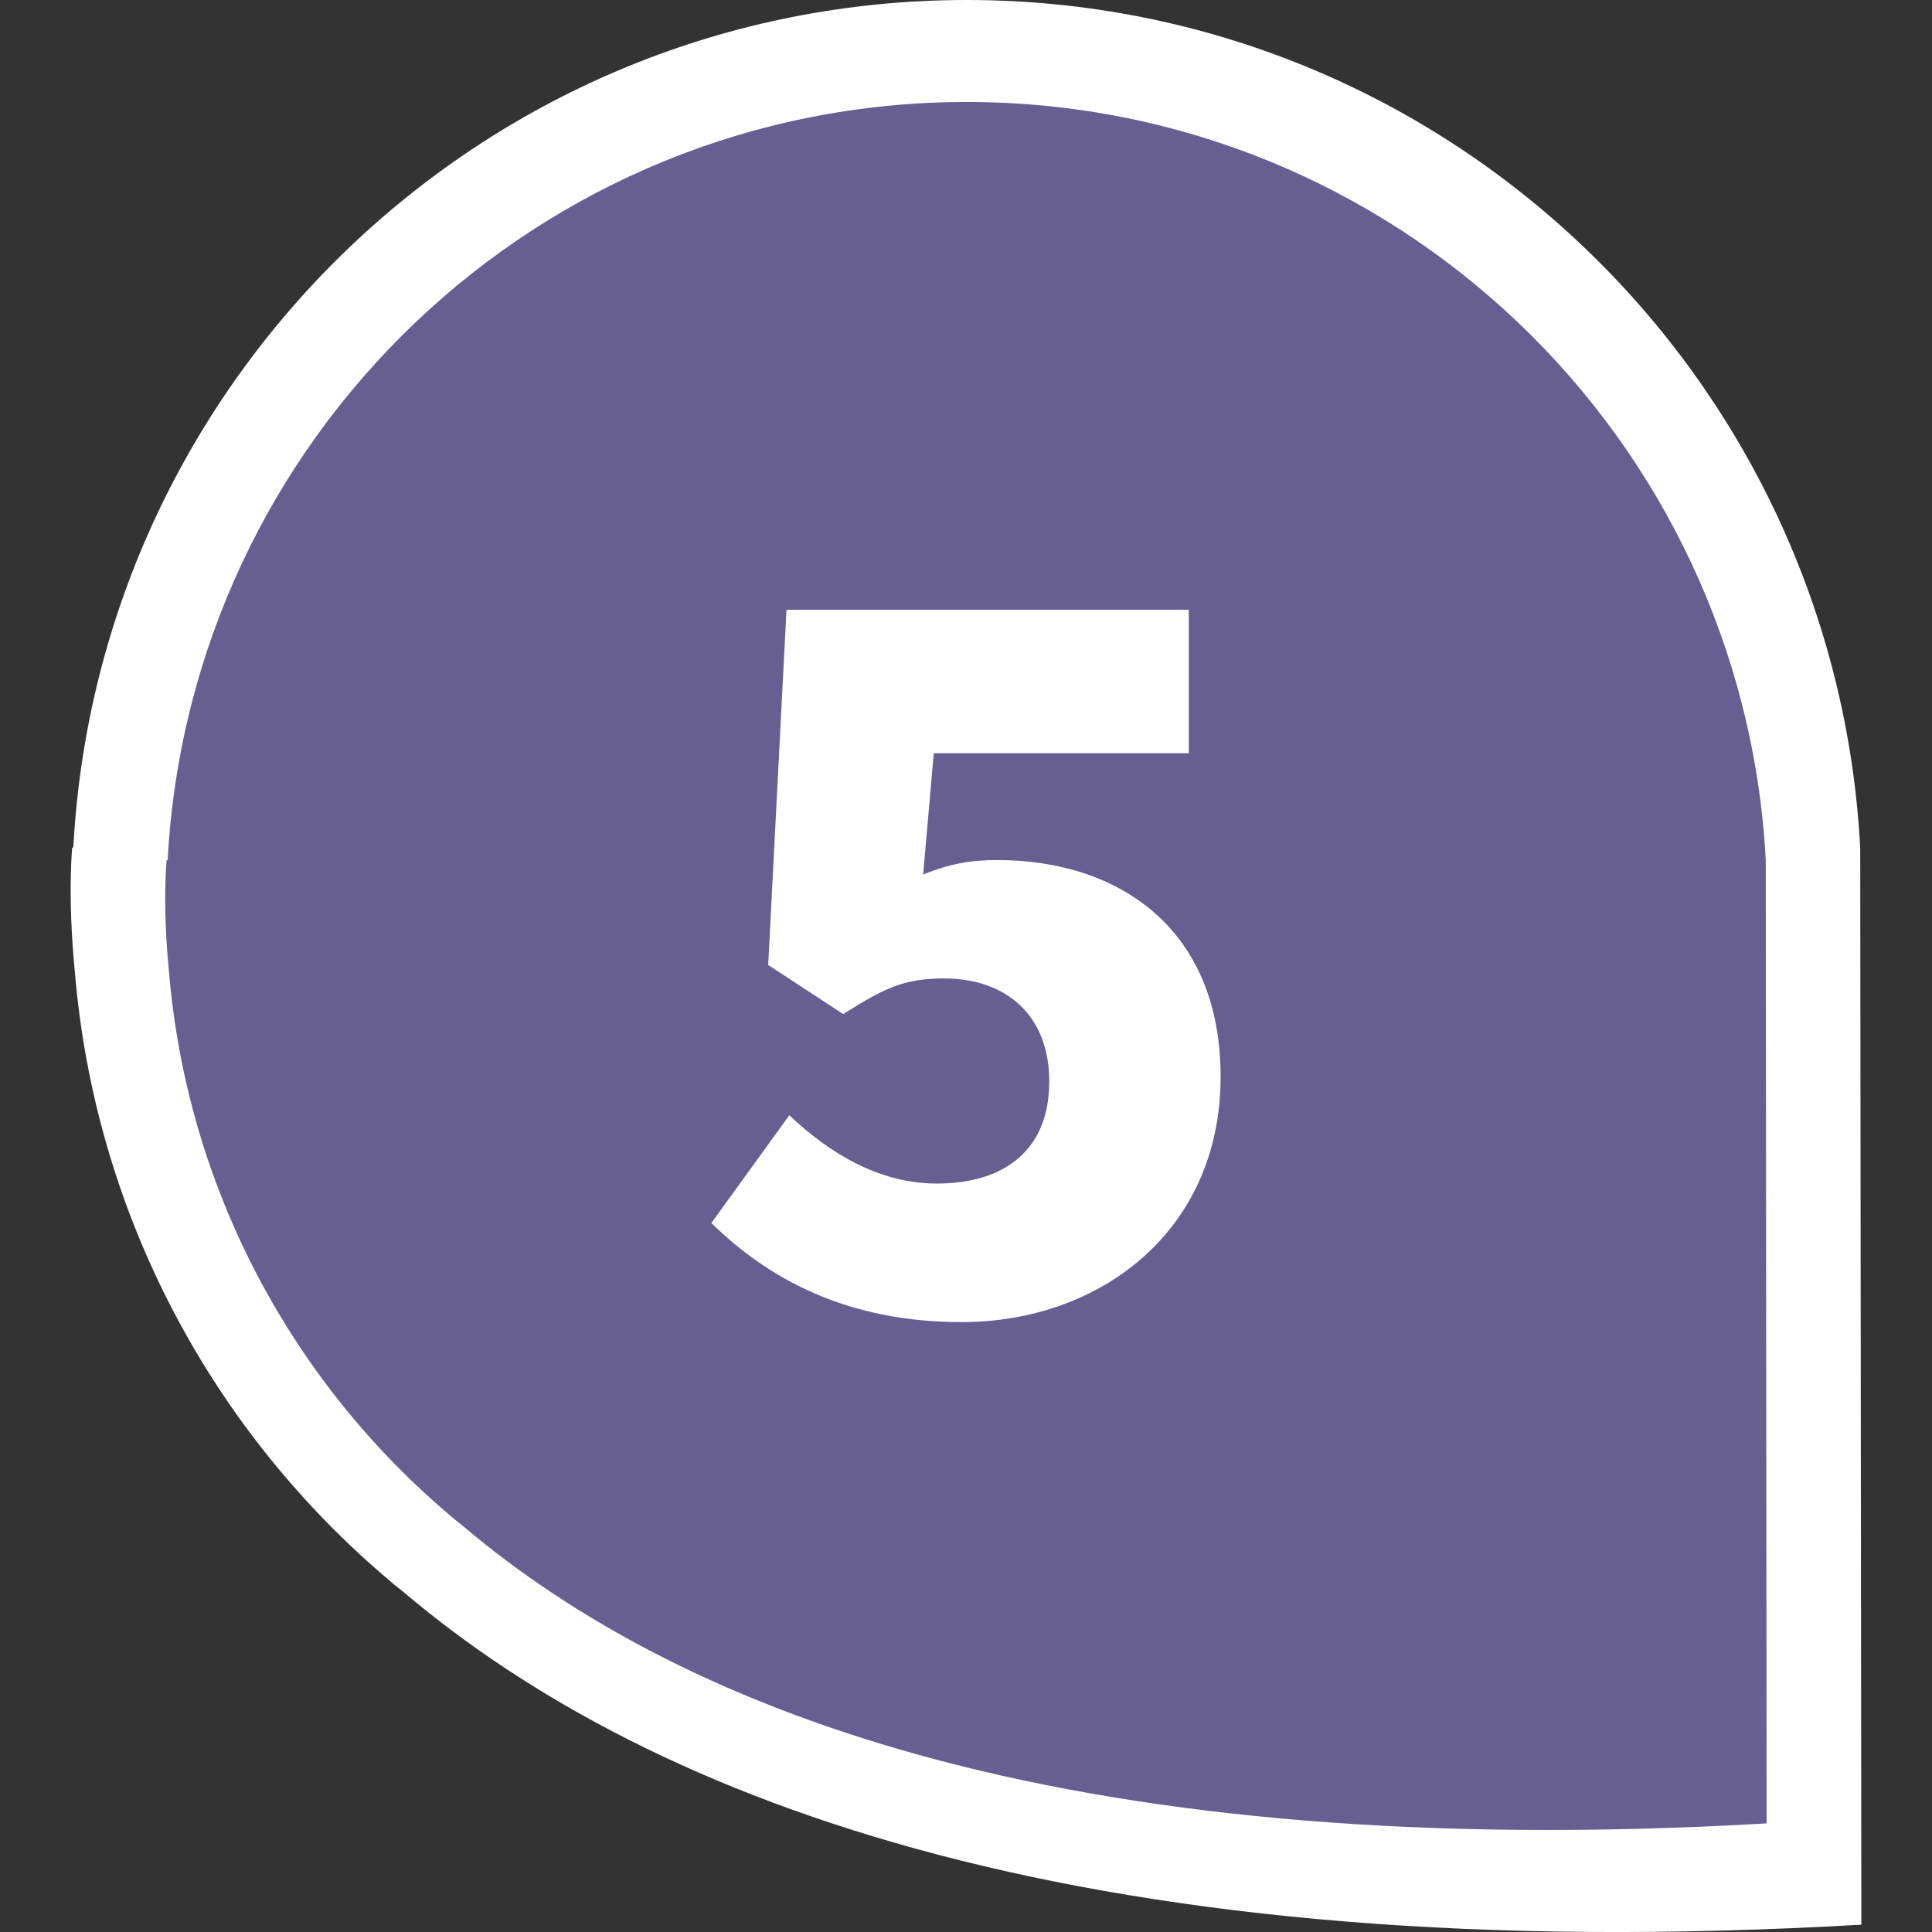<?xml version="1.0" encoding="utf-8"?>
<!-- Generator: Adobe Illustrator 16.0.0, SVG Export Plug-In . SVG Version: 6.00 Build 0)  -->
<!DOCTYPE svg PUBLIC "-//W3C//DTD SVG 1.1//EN" "http://www.w3.org/Graphics/SVG/1.1/DTD/svg11.dtd">
<svg version="1.1" id="圖層_1" xmlns="http://www.w3.org/2000/svg" xmlns:xlink="http://www.w3.org/1999/xlink" x="0px" y="0px"
	 width="75px" height="75px" viewBox="0 0 75 75" enable-background="new 0 0 75 75" xml:space="preserve">
<rect x="0" y="0" width="75" height="75" fill="#333333" stroke="none"/>
<g>
	<path fill="#FFFFFF" d="M72.213,32.903C71.237,14.575,56.106,0,37.531,0C18.955,0,3.824,14.575,2.846,32.903H2.803
		c0,0-0.184,1.852,0.095,4.741c0.779,9.535,5.388,17.985,12.308,23.785c0.025,0.021,0.045,0.039,0.068,0.062
		c0.124,0.102,0.256,0.203,0.38,0.302c9.755,8.27,26.806,14.658,56.603,12.922L72.213,32.903z"/>
	<path fill="#675F91" d="M68.547,33.395C67.675,16.997,54.14,3.959,37.526,3.959c-16.61,0-30.146,13.038-31.018,29.435h-0.04
		c0,0-0.165,1.649,0.083,4.237c0.696,8.526,4.819,16.076,11.007,21.272c0.025,0.015,0.042,0.037,0.064,0.056
		c0.11,0.091,0.226,0.176,0.339,0.271c8.724,7.396,23.97,13.104,50.619,11.554L68.547,33.395z"/>
</g>
<g>
	<g>
		<path fill="#FFFFFF" d="M27.616,47.477l3.026-4.184c1.57,1.494,3.513,2.652,5.718,2.652c2.69,0,4.372-1.346,4.372-3.961
			c0-2.578-1.682-3.999-4.073-3.999c-1.532,0-2.279,0.336-3.924,1.382l-2.914-1.906l0.71-13.789H46.15v5.568h-9.902l-0.411,4.708
			c1.009-0.411,1.831-0.561,2.878-0.561c4.708,0,8.669,2.653,8.669,8.408c0,6.018-4.708,9.529-10.052,9.529
			C32.885,51.326,29.821,49.645,27.616,47.477z"/>
	</g>
</g>
</svg>
